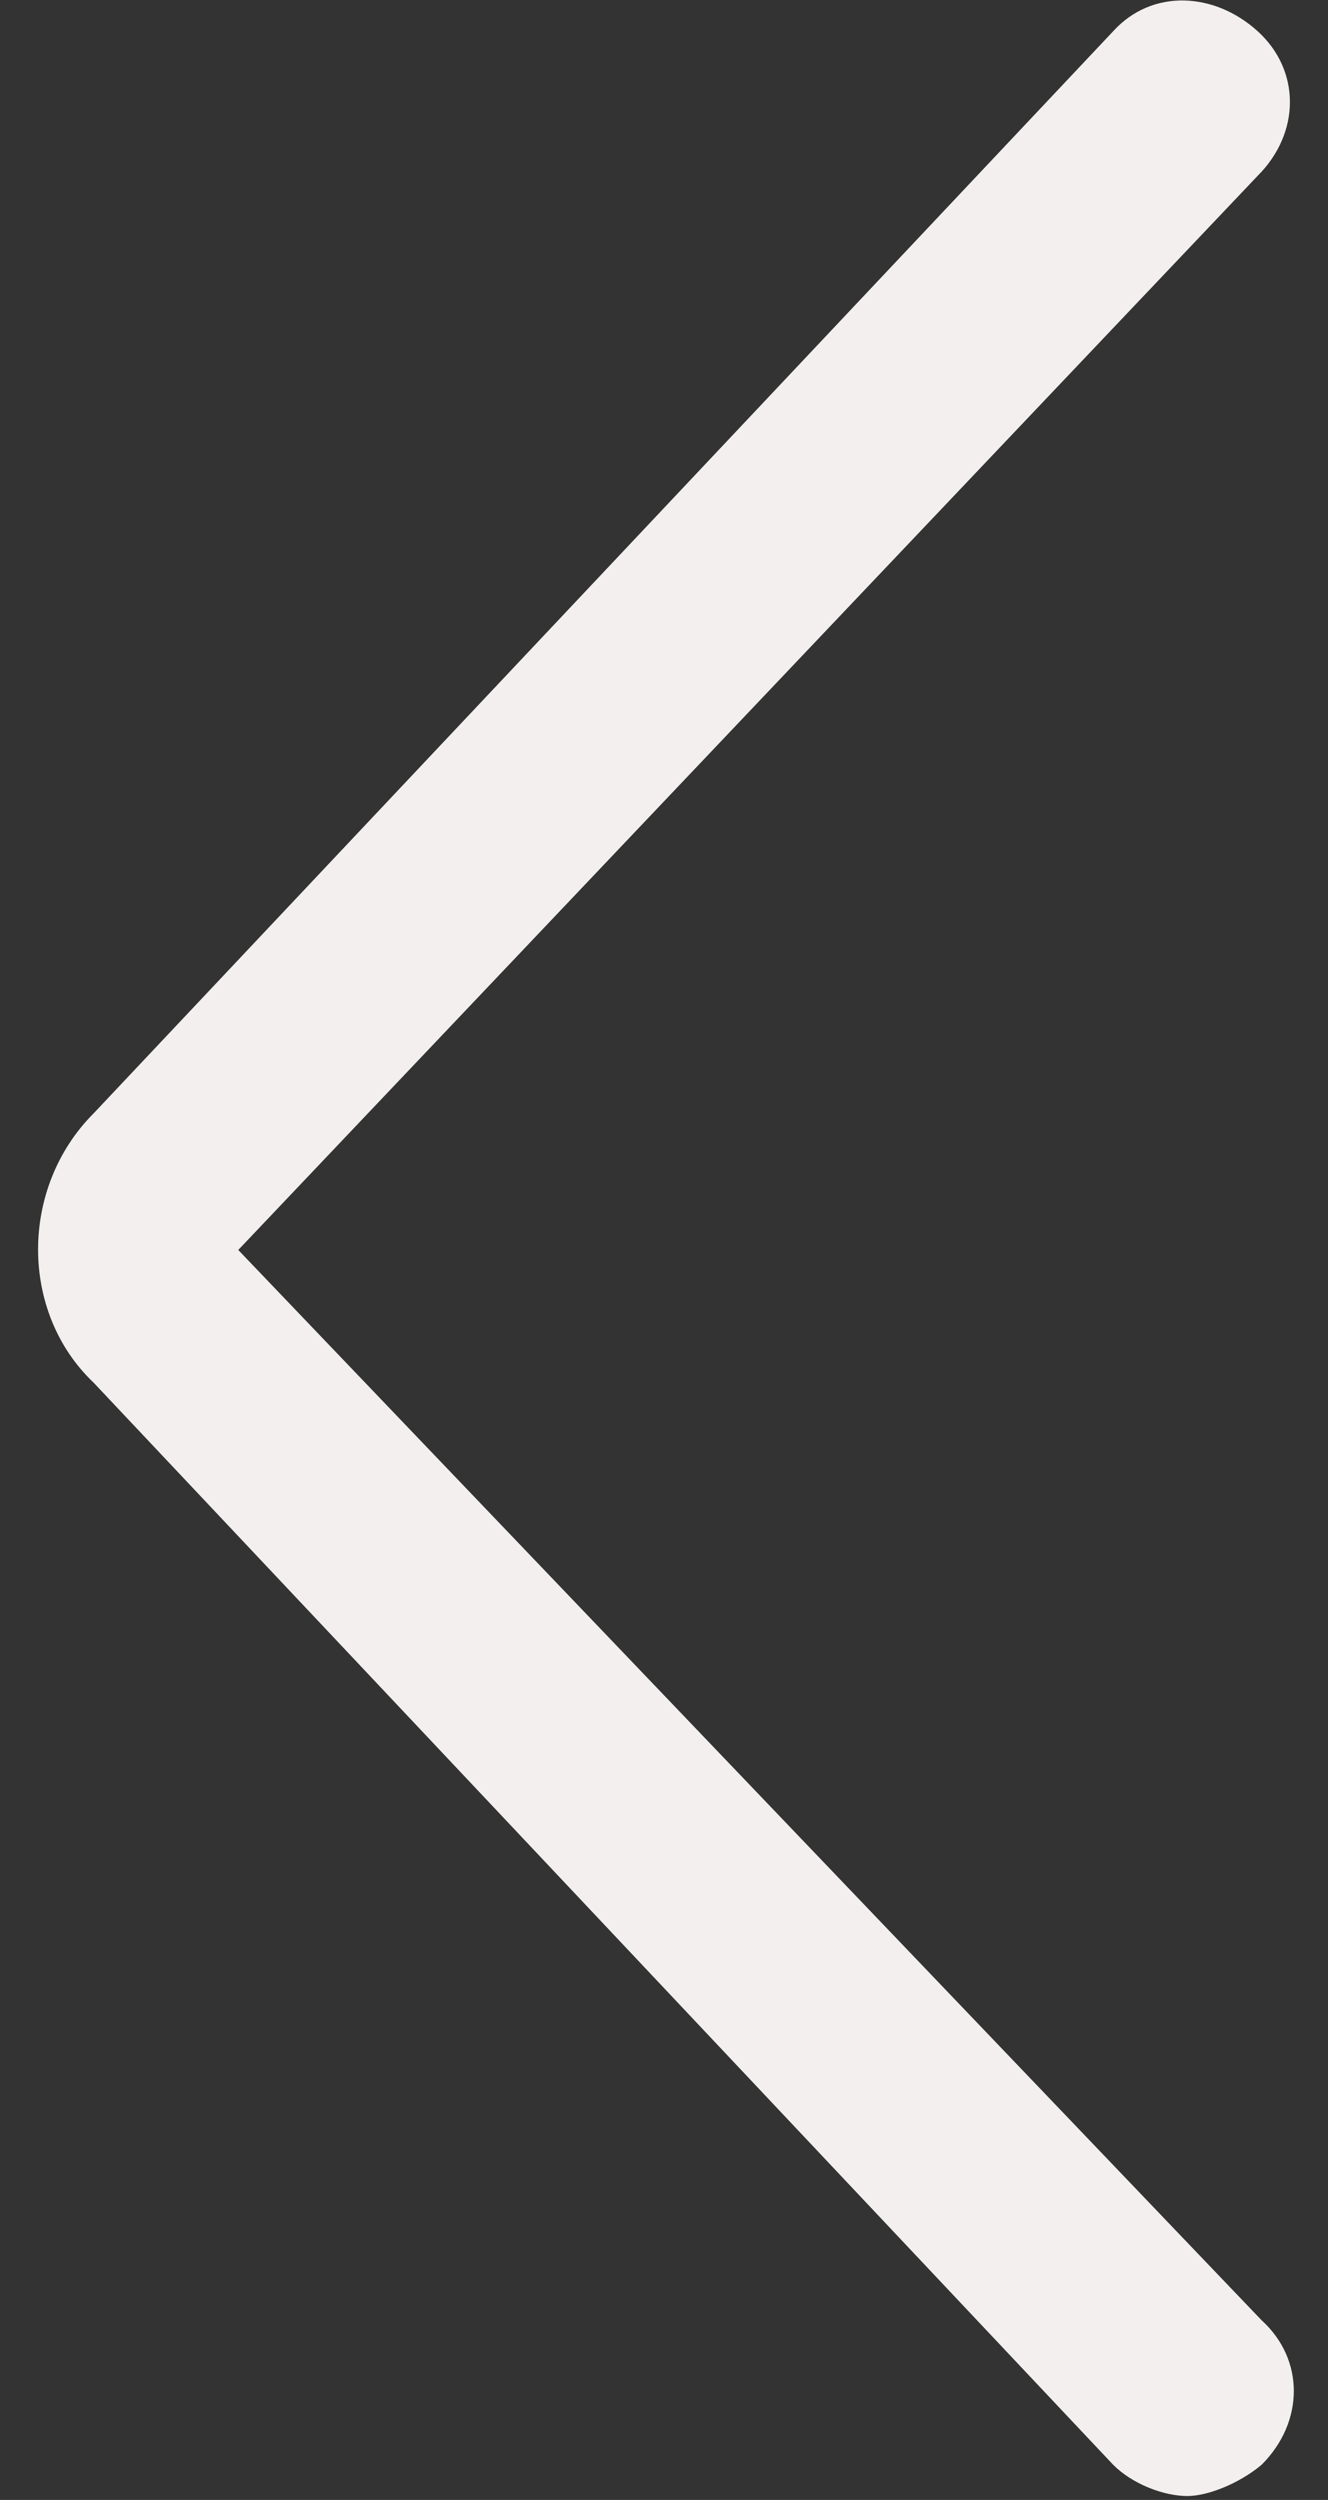 <svg width="17" height="32" xmlns="http://www.w3.org/2000/svg"><rect width="100%" height="100%" fill="#333333" stroke="none"/><path d="M3.05 16 16.1 2.25c.55-.55.55-1.35 0-1.85s-1.35-.55-1.85 0L1.2 14.25c-.95.95-.95 2.55 0 3.45l13.05 13.85c.25.25.65.4.95.4.25 0 .65-.15.95-.4.55-.55.55-1.35 0-1.85L3.05 16z" fill="#F2EFEE"/></svg>
